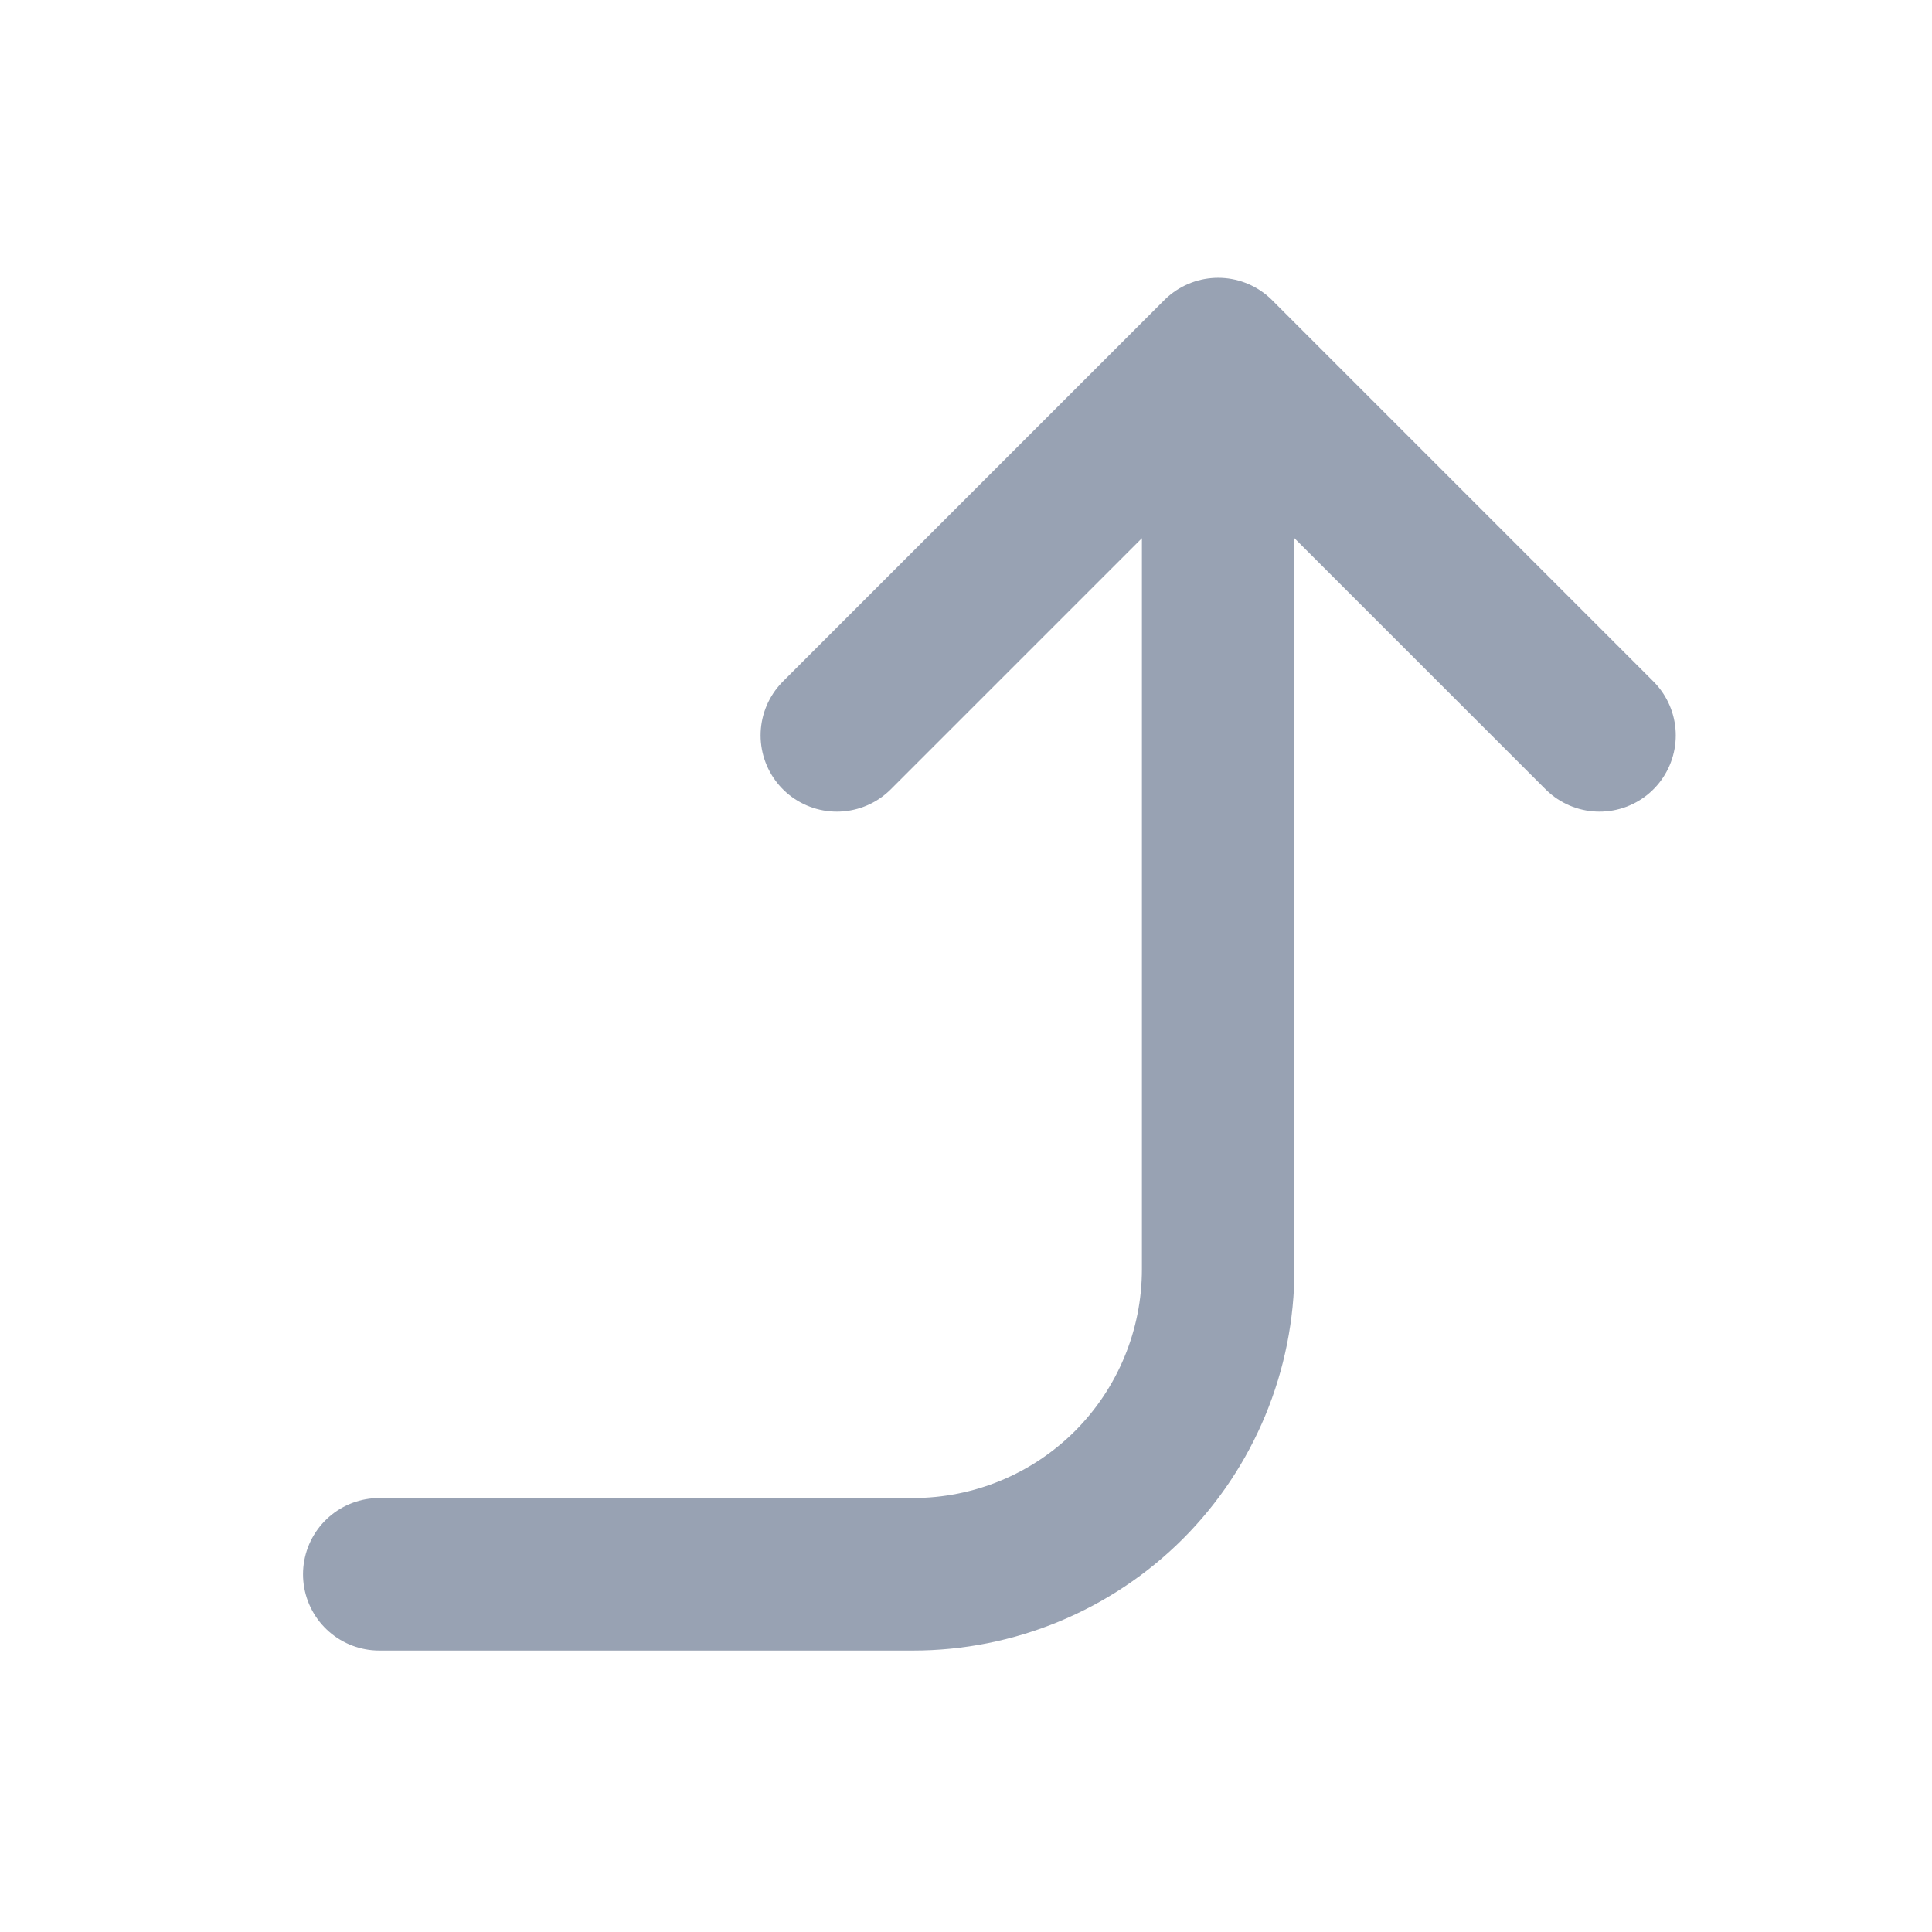 <svg width="19" height="19" viewBox="0 0 19 19" fill="none" xmlns="http://www.w3.org/2000/svg">
<path d="M8.23 7.232L11.98 3.482M11.98 3.482L15.73 7.232M11.98 3.482V12.482C11.98 13.278 11.664 14.041 11.102 14.604C10.539 15.166 9.776 15.482 8.98 15.482H3.73" stroke="#98A2B3" stroke-width="1.5" stroke-linecap="round" stroke-linejoin="round"/>
</svg>

